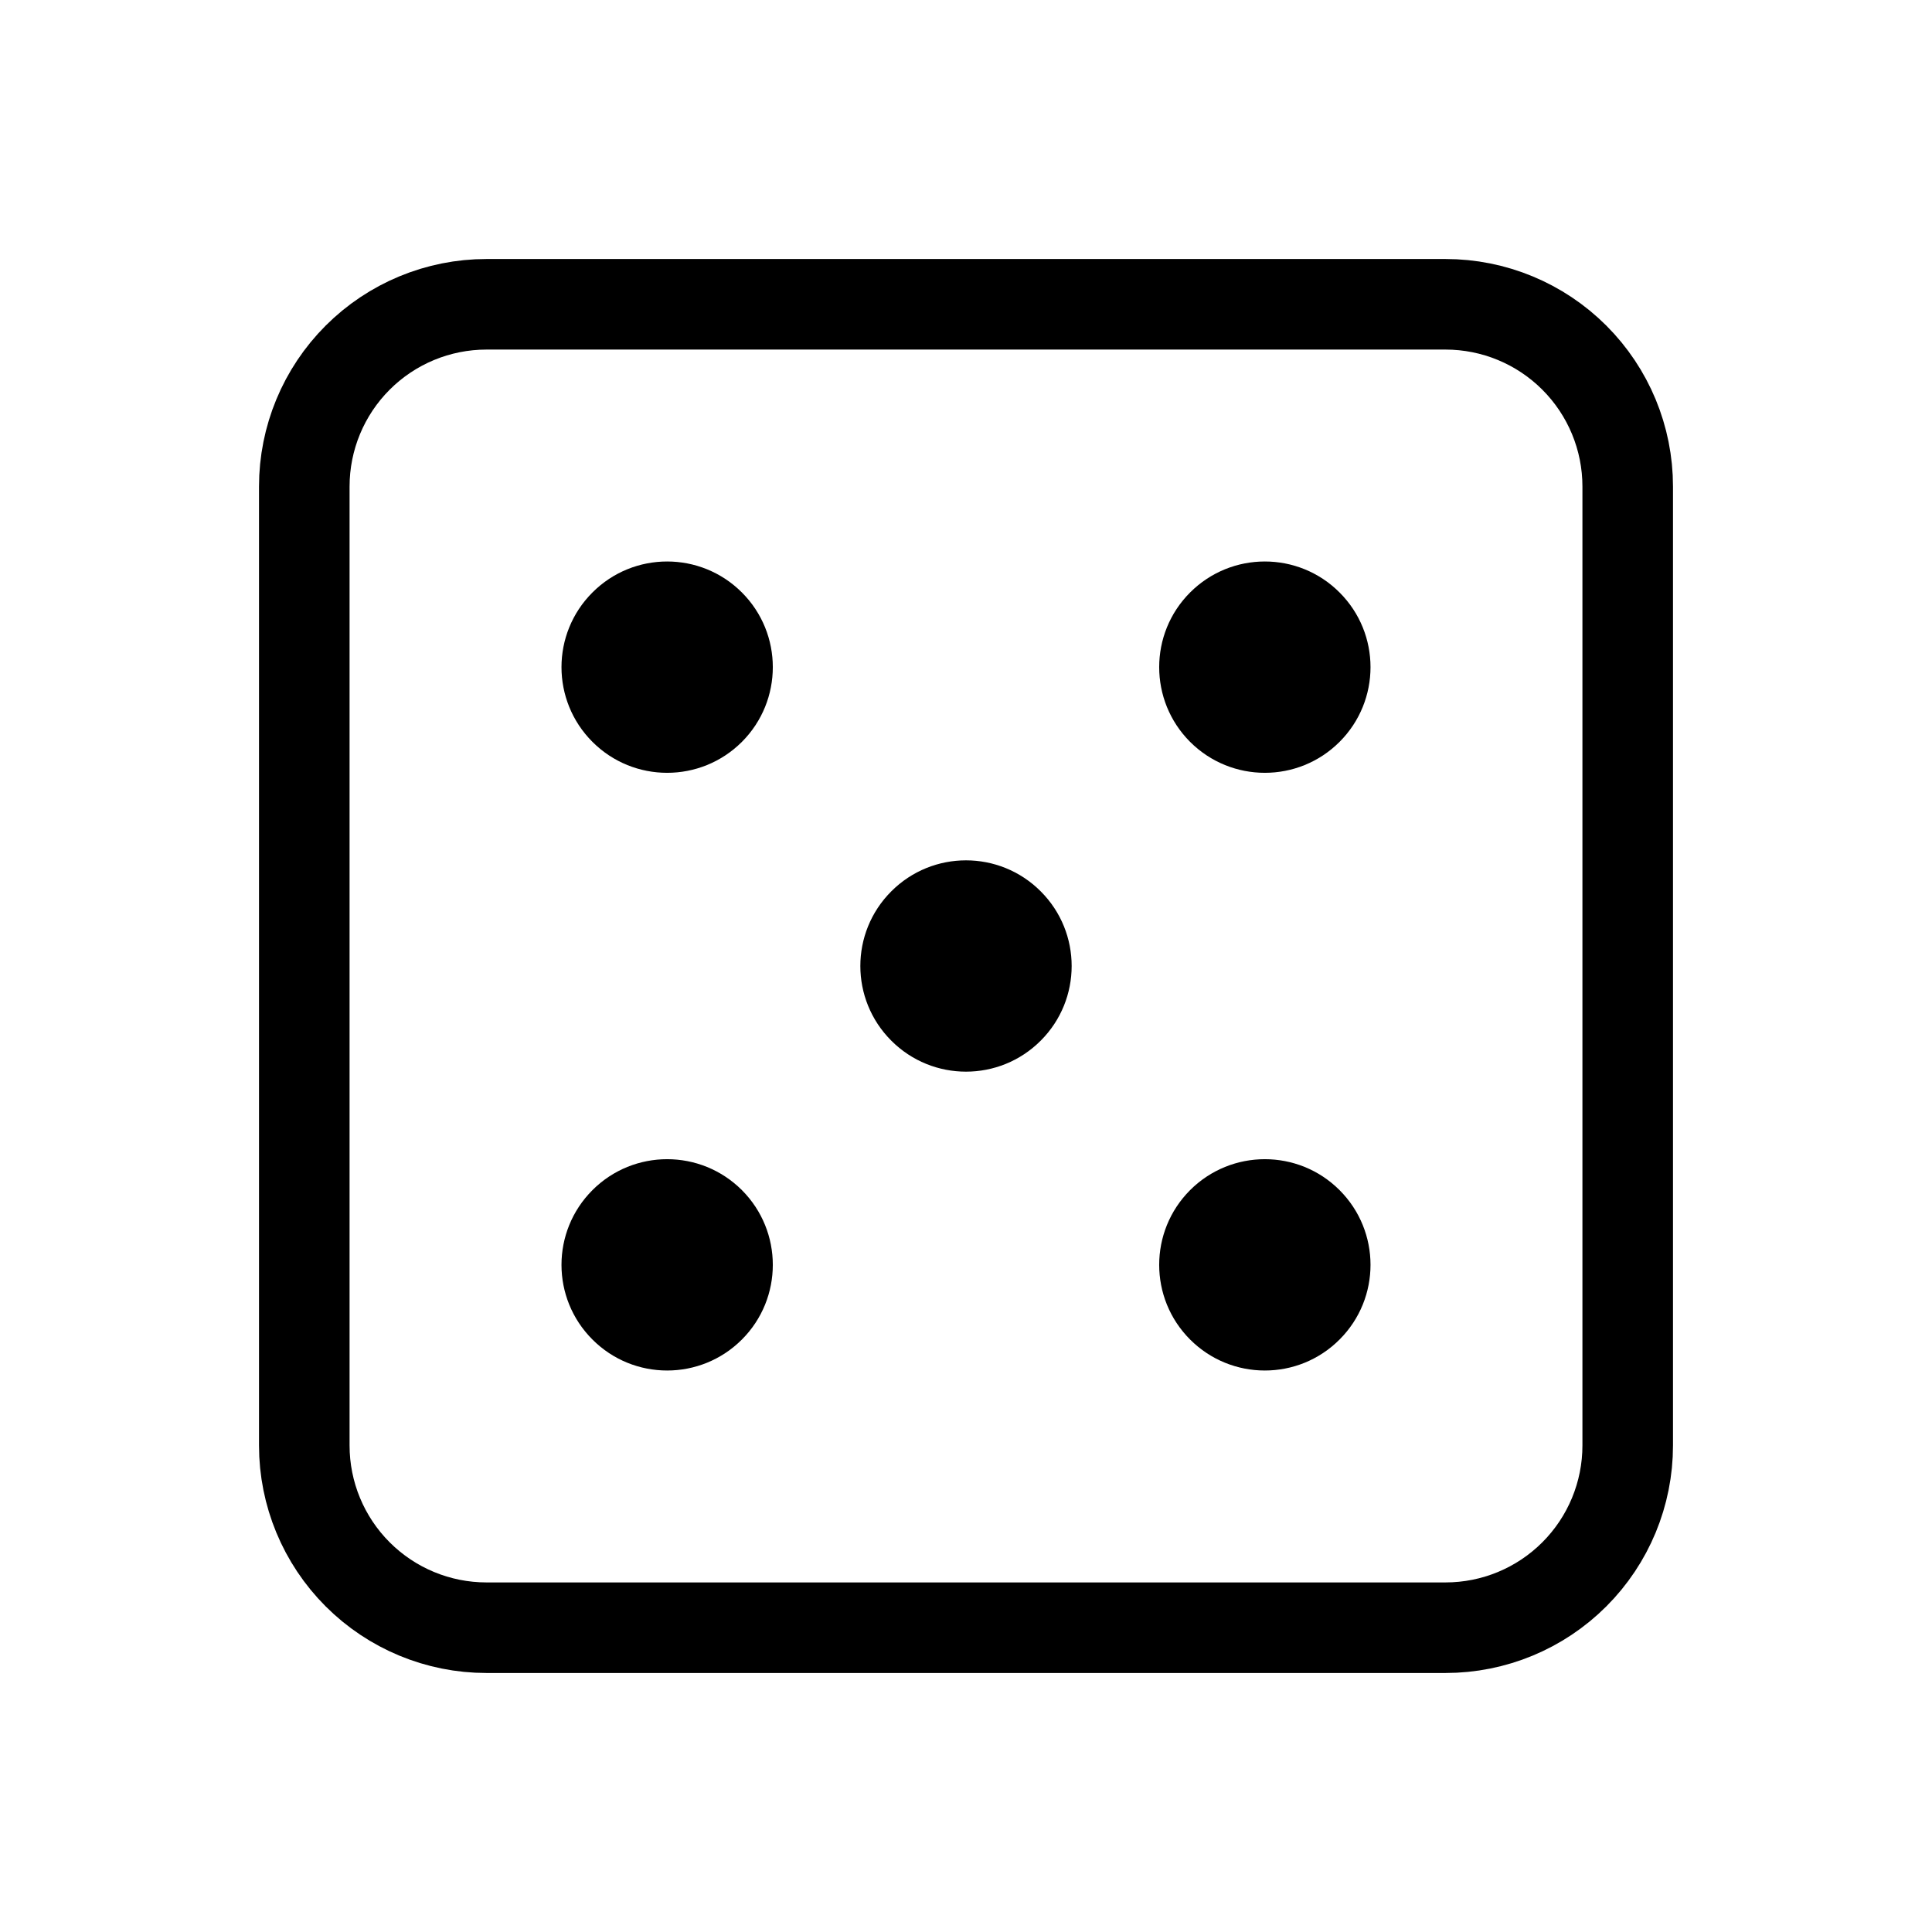 <svg
  width="32"
  height="32"
  viewBox="0 0 32 32"
  fill="none"
  xmlns="http://www.w3.org/2000/svg"
  data-fui-icon="true"
>
  <path
    d="M5.924 5.924C5.358 6.49 5.04 7.257 5.04 8.058L5.04 23.942C5.04 24.743 5.358 25.51 5.924 26.076V26.076C6.49 26.642 7.257 26.96 8.058 26.96L23.942 26.96C24.743 26.96 25.51 26.642 26.076 26.076V26.076C26.642 25.51 26.96 24.743 26.96 23.942L26.96 8.058C26.96 7.257 26.642 6.49 26.076 5.924V5.924C25.51 5.358 24.743 5.04 23.942 5.04L8.058 5.04C7.257 5.04 6.49 5.358 5.924 5.924V5.924Z"
    stroke="currentColor"
    stroke-width="1.5"
    stroke-linecap="round"
    stroke-linejoin="round"
  />
  <path
    d="M17.237 14.763C17.921 15.446 17.921 16.554 17.237 17.237 16.554 17.921 15.446 17.921 14.763 17.237 14.079 16.554 14.079 15.446 14.763 14.763 15.446 14.079 16.554 14.079 17.237 14.763zM12.288 9.813C12.971 10.496 12.971 11.604 12.288 12.288 11.604 12.971 10.496 12.971 9.813 12.288 9.129 11.604 9.129 10.496 9.813 9.813 10.496 9.129 11.604 9.129 12.288 9.813zM9.813 19.712C10.496 19.029 11.604 19.029 12.288 19.712 12.971 20.396 12.971 21.504 12.288 22.187 11.604 22.871 10.496 22.871 9.813 22.187 9.129 21.504 9.129 20.396 9.813 19.712zM22.187 19.712C22.871 20.396 22.871 21.504 22.187 22.187 21.504 22.871 20.396 22.871 19.712 22.187 19.029 21.504 19.029 20.396 19.712 19.712 20.396 19.029 21.504 19.029 22.187 19.712zM19.712 9.813C20.396 9.129 21.504 9.129 22.187 9.813 22.871 10.496 22.871 11.604 22.187 12.288 21.504 12.971 20.396 12.971 19.712 12.288 19.029 11.604 19.029 10.496 19.712 9.813z"
    fill="currentColor"
  />
</svg>
